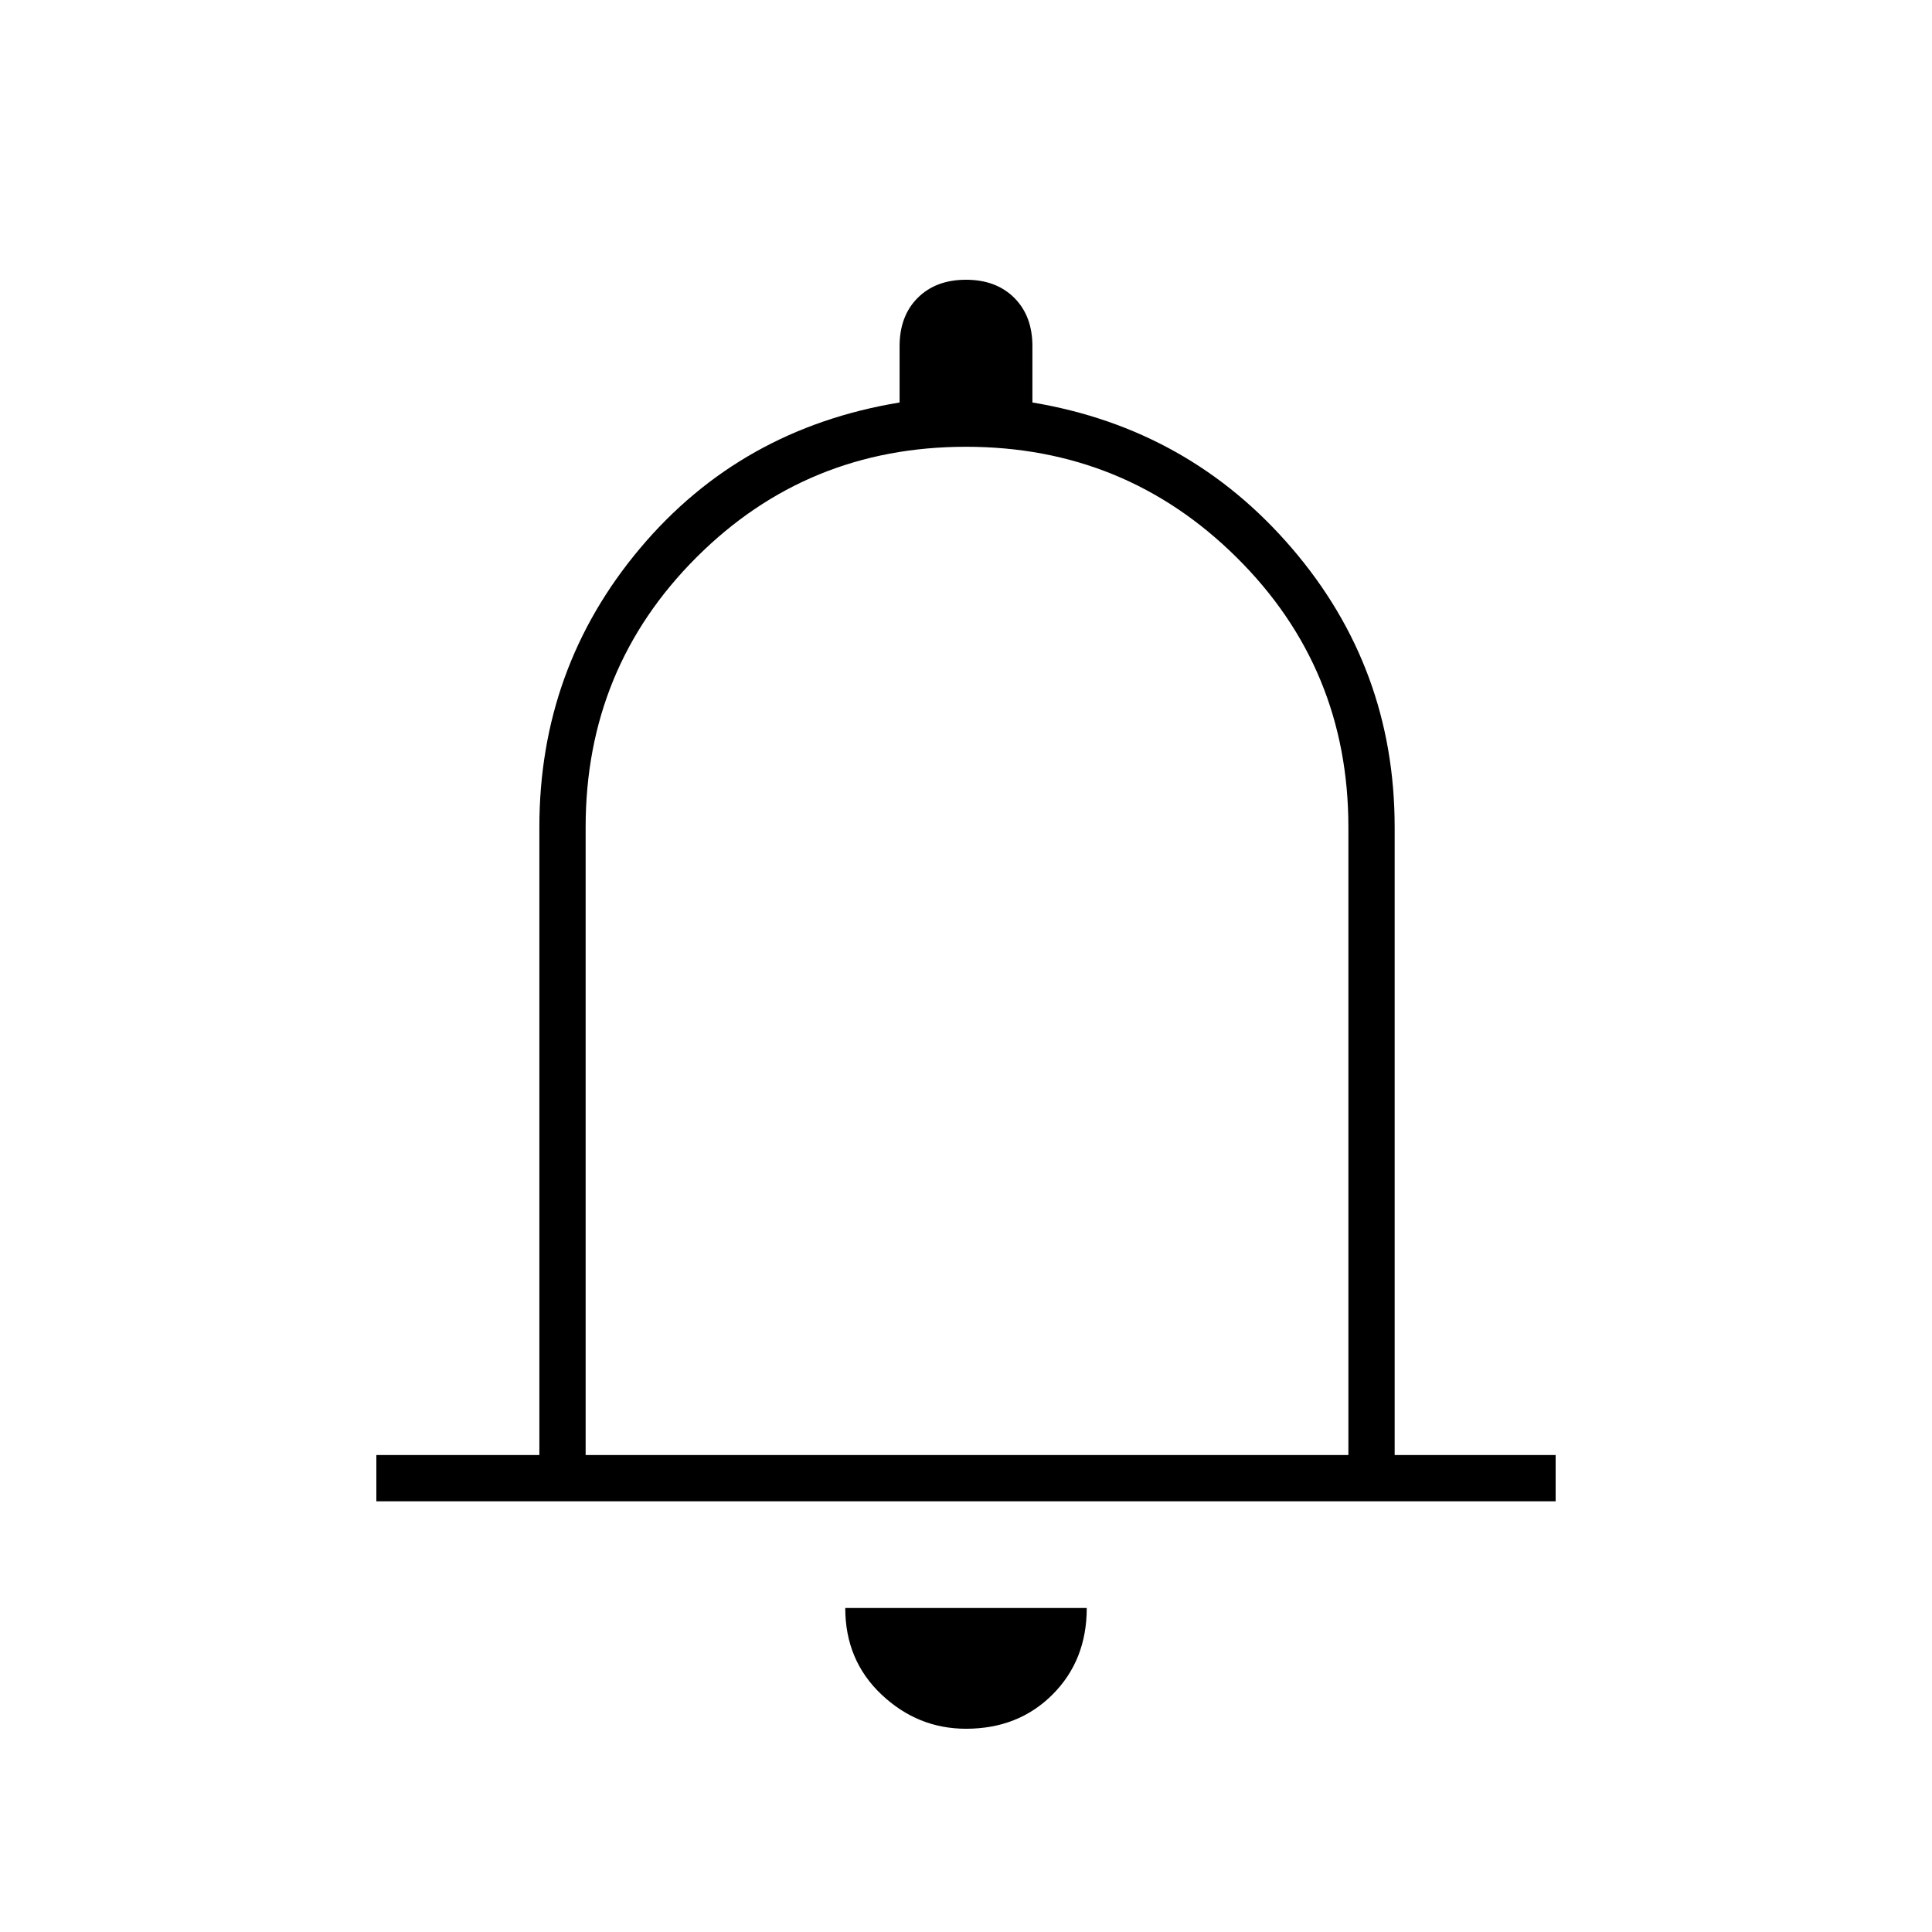 <svg xmlns="http://www.w3.org/2000/svg" height="40" width="40"><path d="M7.792 31.083v-.958h3.375v-13q0-3.292 2.083-5.771t5.375-3.021V7.167q0-.625.375-1t1-.375q.625 0 1 .375t.375 1v1.166q3.25.542 5.375 3.021t2.125 5.771v13h3.333v.958ZM20 19.708Zm0 16.084q-1 0-1.75-.709-.75-.708-.75-1.791h5q0 1.083-.708 1.791-.709.709-1.792.709Zm-7.875-5.667h15.792v-13q0-3.292-2.313-5.583Q23.292 9.25 20 9.25q-3.292 0-5.583 2.292-2.292 2.291-2.292 5.583Z"/></svg>